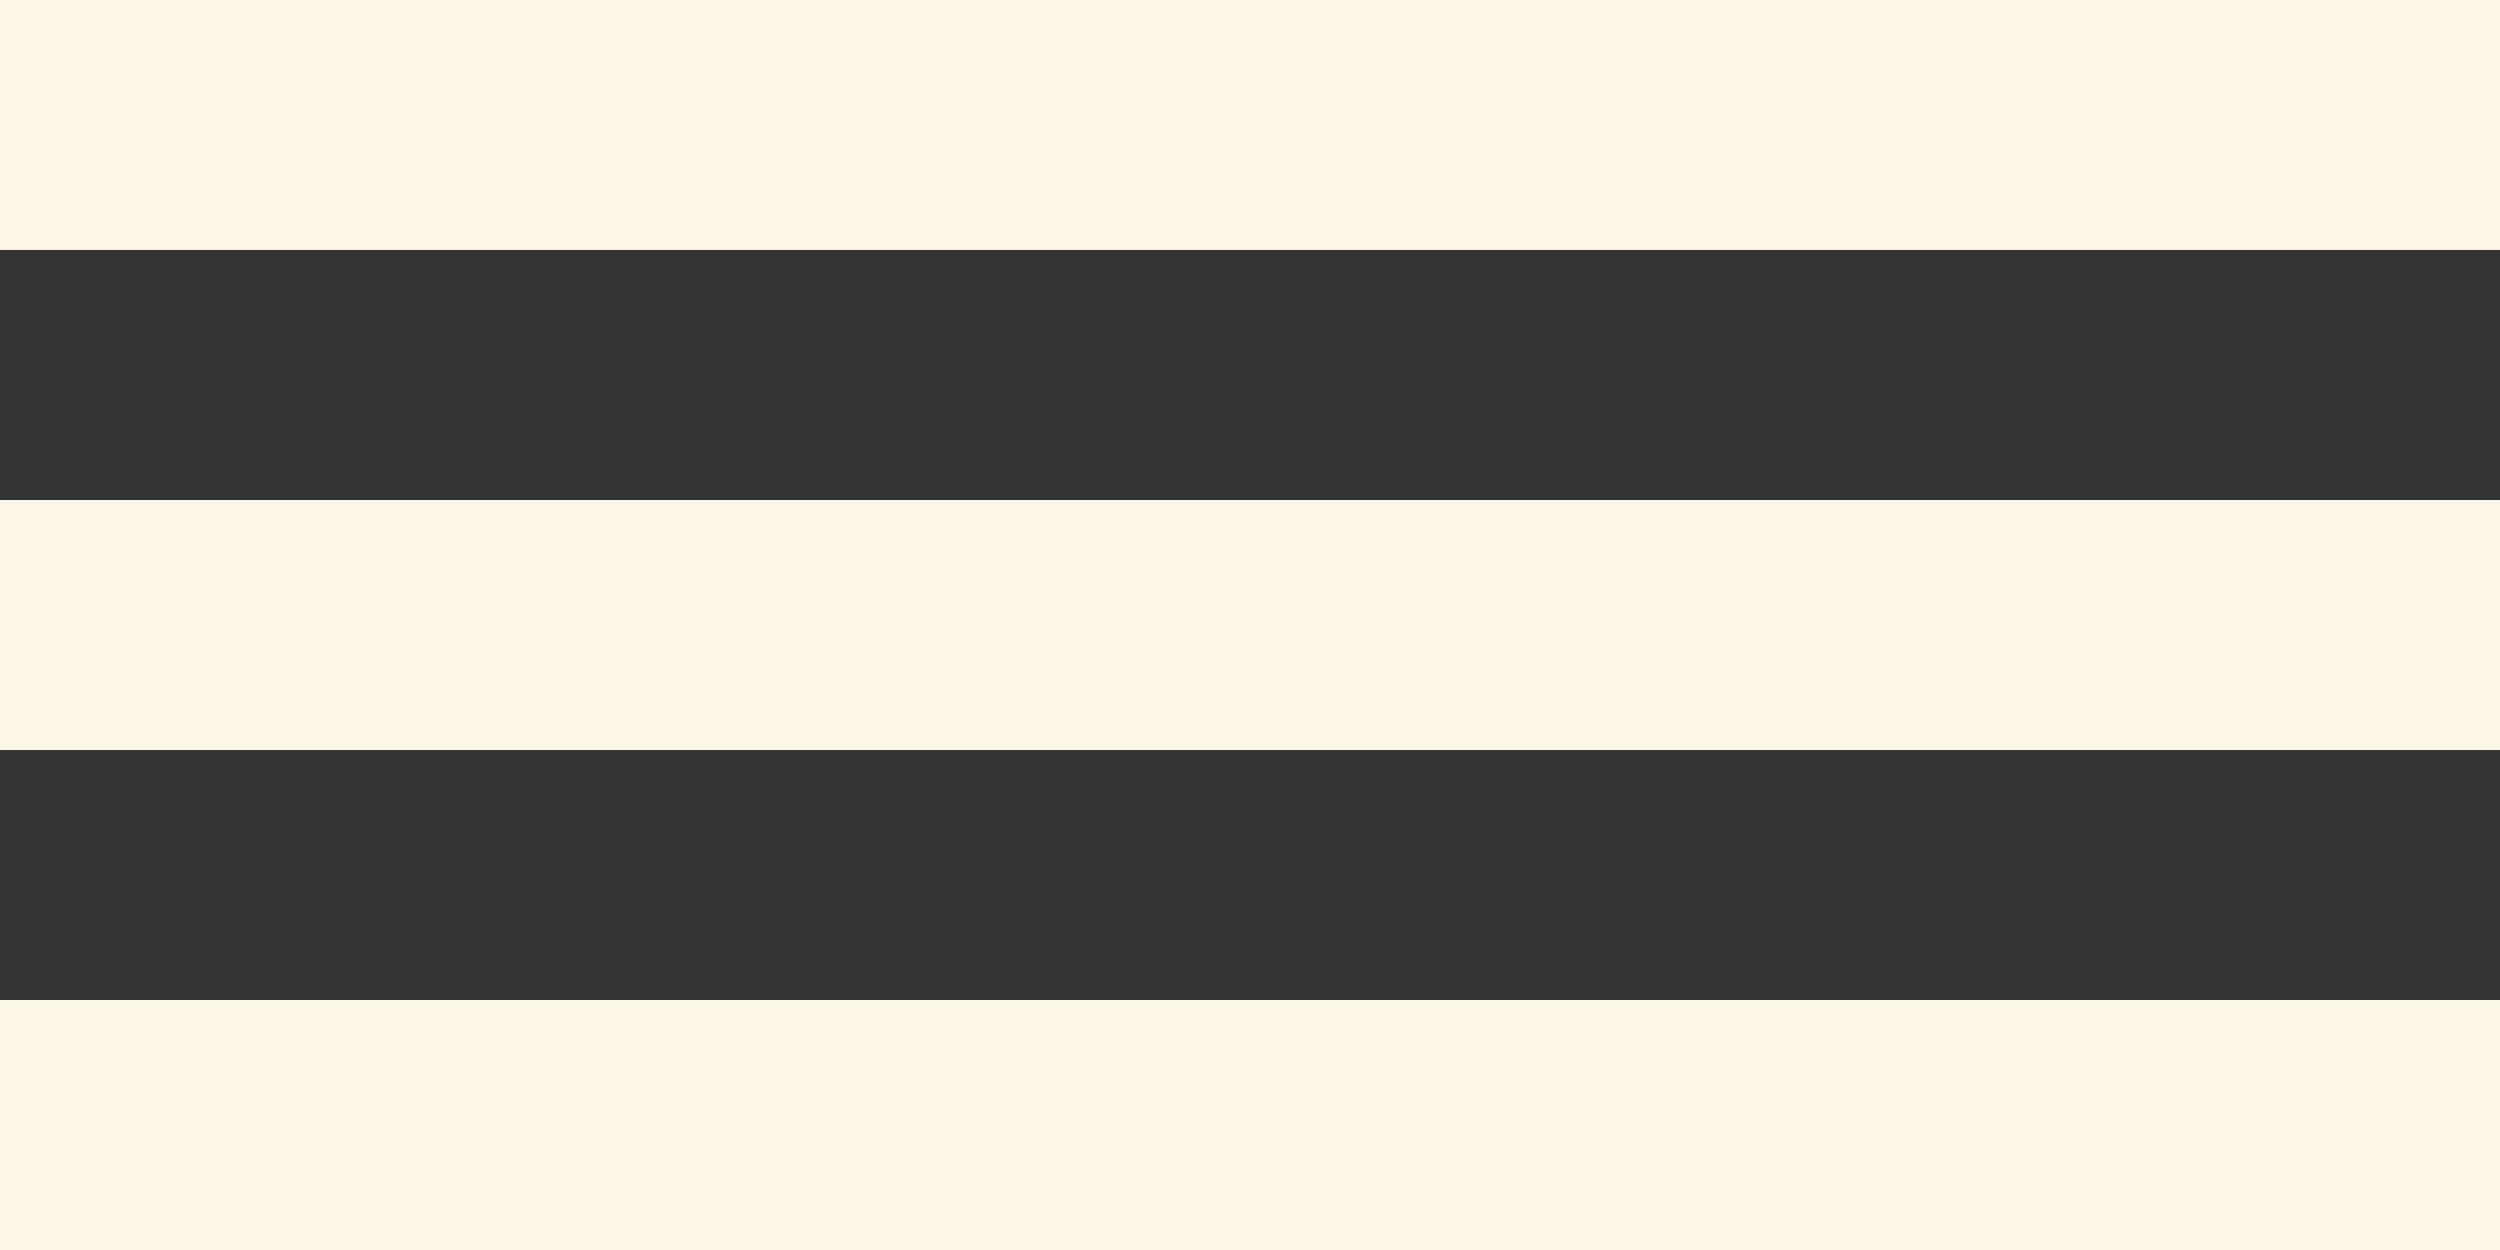 <svg width="30" height="15" viewBox="0 0 30 15" fill="none" xmlns="http://www.w3.org/2000/svg">
<rect x="0" y="0" width="30" height="15" fill="#333333" stroke="none"/>
<line y1="1.5" x2="30" y2="1.5" stroke="#FBF5E6" stroke-width="3"/>
<line y1="13.5" x2="30" y2="13.5" stroke="#FBF5E6" stroke-width="3"/>
<line y1="7.5" x2="30" y2="7.5" stroke="#FBF5E6" stroke-width="3"/>
</svg>
